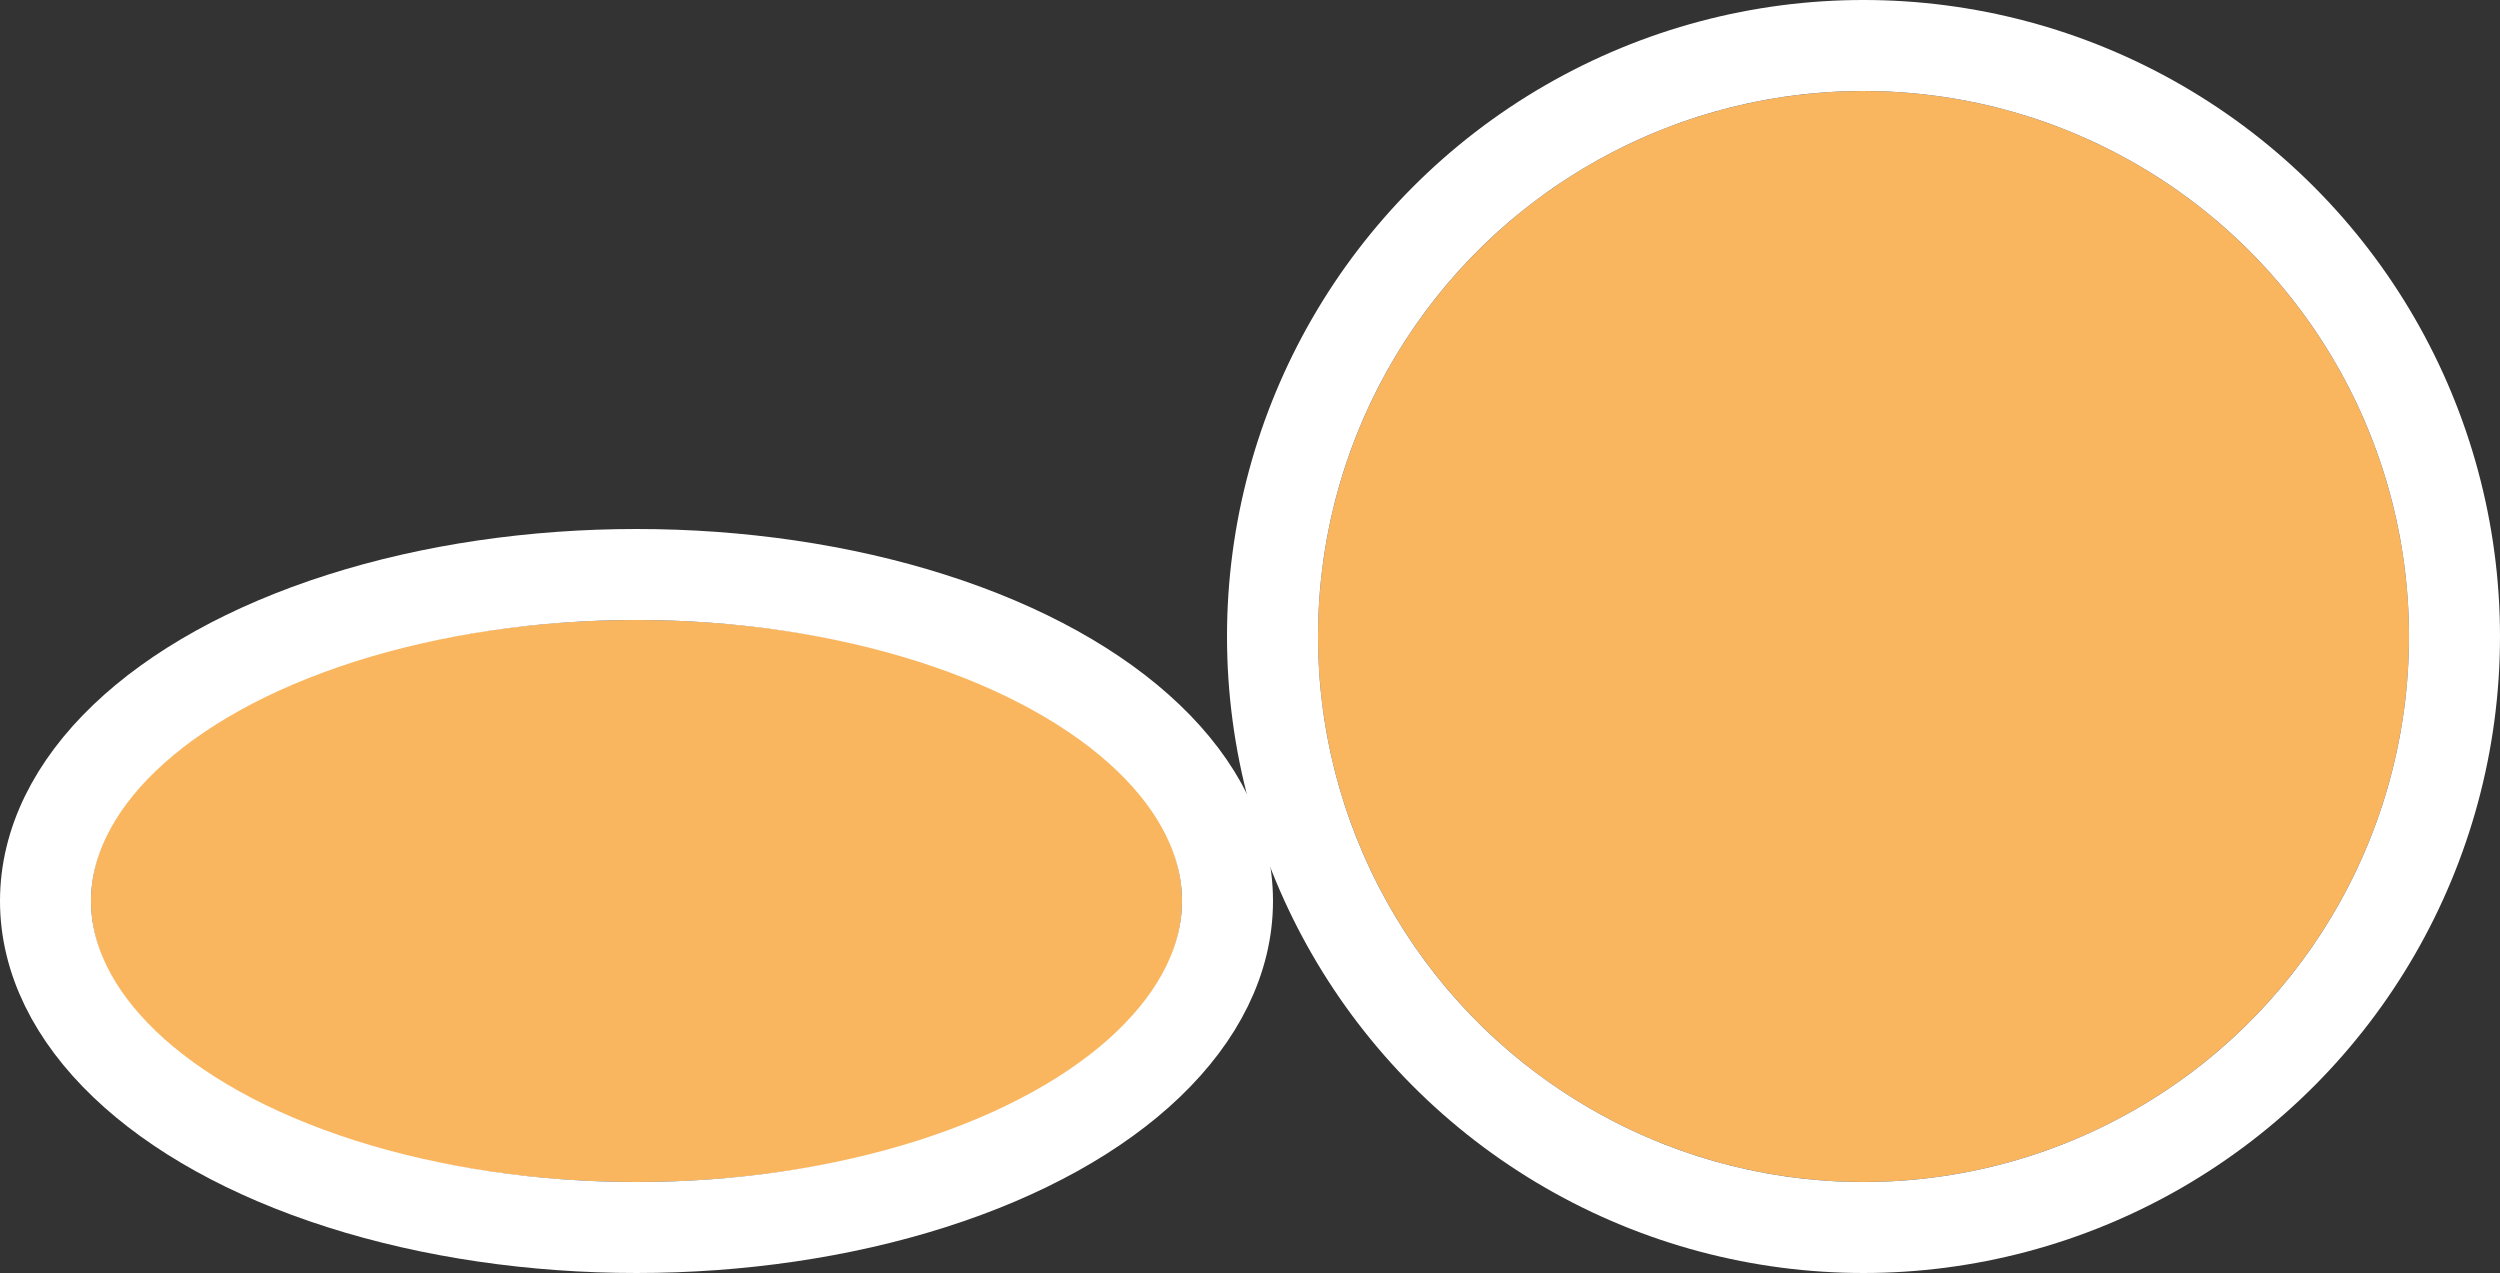 <svg xmlns="http://www.w3.org/2000/svg" width="274.734" height="139.894" viewBox="0 0 274.734 139.894">
  <rect x="0" y="0" width="274.734" height="139.894" fill="#333333" stroke="none"/>
  <defs>
    <style>
      .cls-1 {
        fill: #f9b65f;
        stroke: #fff;
        stroke-linejoin: round;
        stroke-width: 10px;
      }

      .cls-2 {
        stroke: none;
      }

      .cls-3 {
        fill: none;
      }
    </style>
  </defs>
  <g id="组_4654" data-name="组 4654" transform="translate(-896.045 -1609.541)">
    <g id="椭圆_2410" data-name="椭圆 2410" class="cls-1" transform="translate(906.045 1677.675)">
      <ellipse class="cls-2" cx="59.947" cy="30.88" rx="59.947" ry="30.88"/>
      <ellipse class="cls-3" cx="59.947" cy="30.88" rx="64.947" ry="35.88"/>
    </g>
    <g id="椭圆_2411" data-name="椭圆 2411" class="cls-1" transform="translate(1040.885 1619.541)">
      <circle class="cls-2" cx="59.947" cy="59.947" r="59.947"/>
      <circle class="cls-3" cx="59.947" cy="59.947" r="64.947"/>
    </g>
  </g>
</svg>
